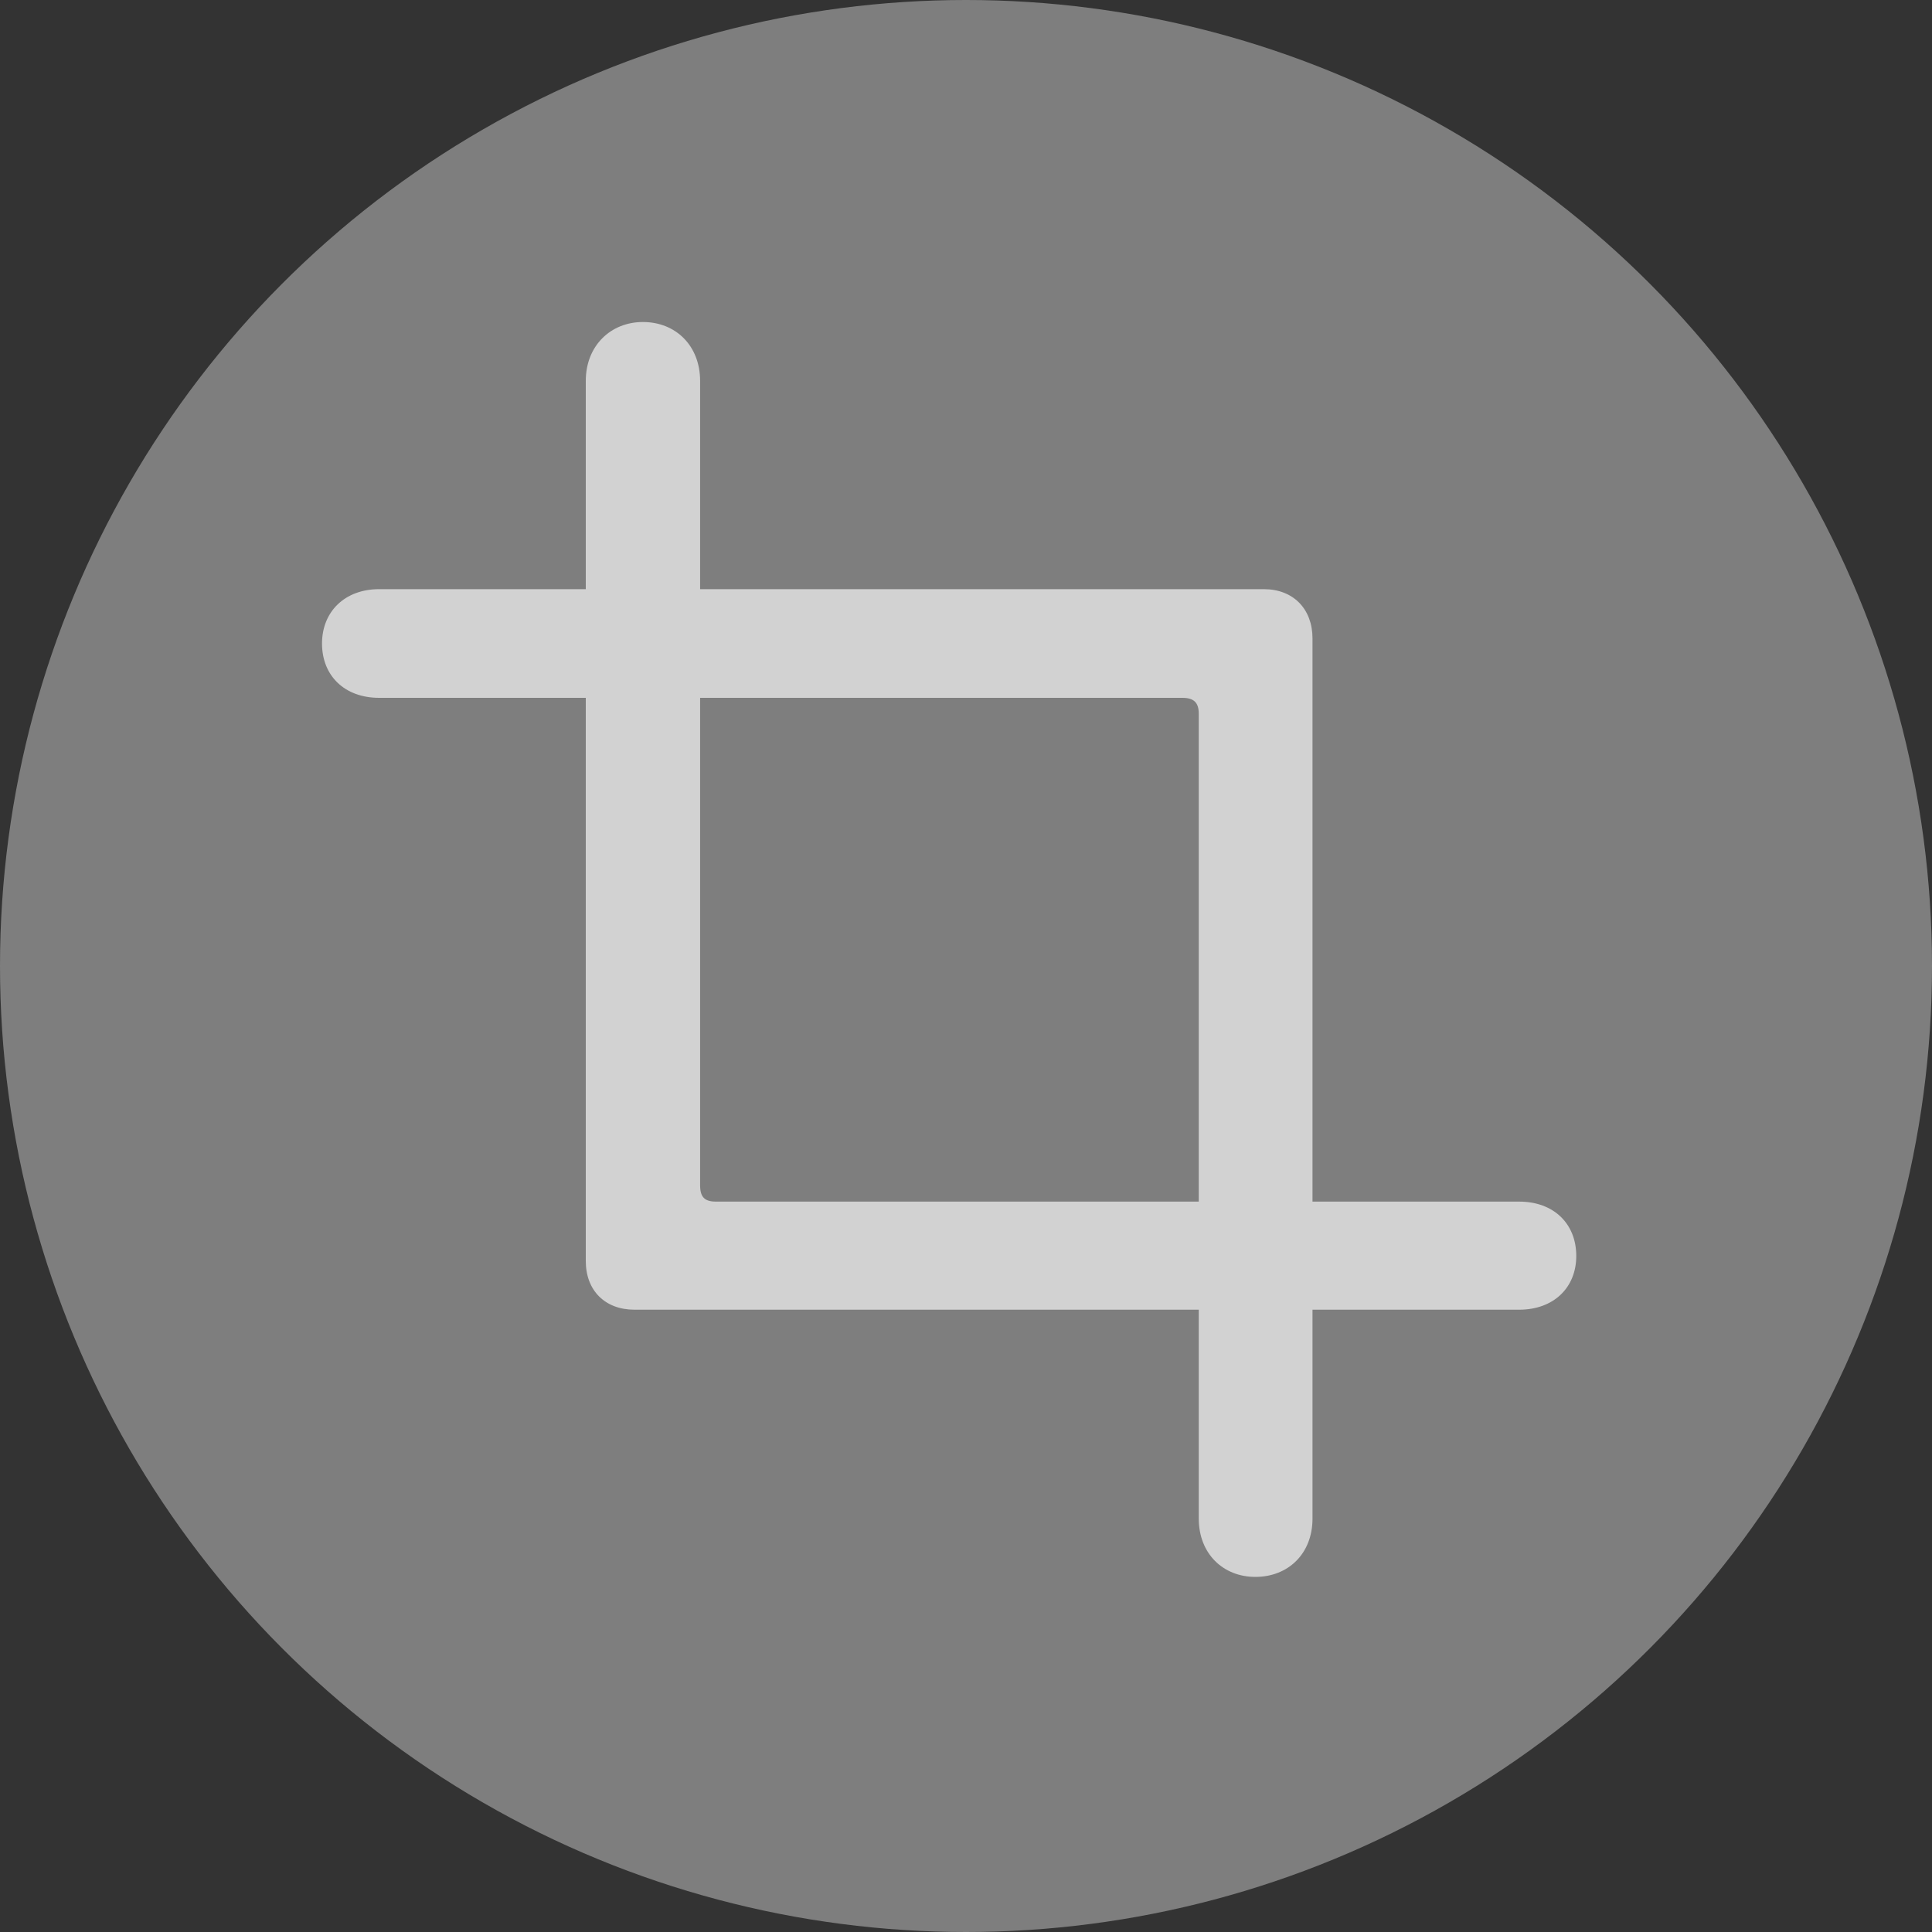 <svg width="40" height="40" viewBox="0 0 40 40" fill="none" xmlns="http://www.w3.org/2000/svg">
<rect x="0" y="0" width="40" height="40" fill="#333333" stroke="none"/>
<circle cx="20" cy="20" r="20" fill="#D9D9D9" fill-opacity="0.45"/>
<path d="M6.667 13.323C6.667 13.991 7.135 14.448 7.85 14.448H12.128V26.108C12.128 26.718 12.526 27.116 13.135 27.116H24.819V31.44C24.819 32.167 25.323 32.648 25.991 32.648C26.671 32.648 27.174 32.167 27.174 31.44V27.116H31.452C32.167 27.116 32.635 26.659 32.635 26.003C32.635 25.335 32.167 24.878 31.452 24.878H27.174V13.218C27.174 12.608 26.776 12.198 26.167 12.198H14.495V7.886C14.495 7.159 13.991 6.667 13.311 6.667C12.643 6.667 12.128 7.159 12.128 7.886V12.198H7.85C7.135 12.198 6.667 12.667 6.667 13.323ZM14.823 24.878C14.588 24.878 14.495 24.784 14.495 24.538V14.448H24.479C24.713 14.448 24.819 14.542 24.819 14.776V24.878H14.823Z" fill="white" fill-opacity="0.65"/>
</svg>
